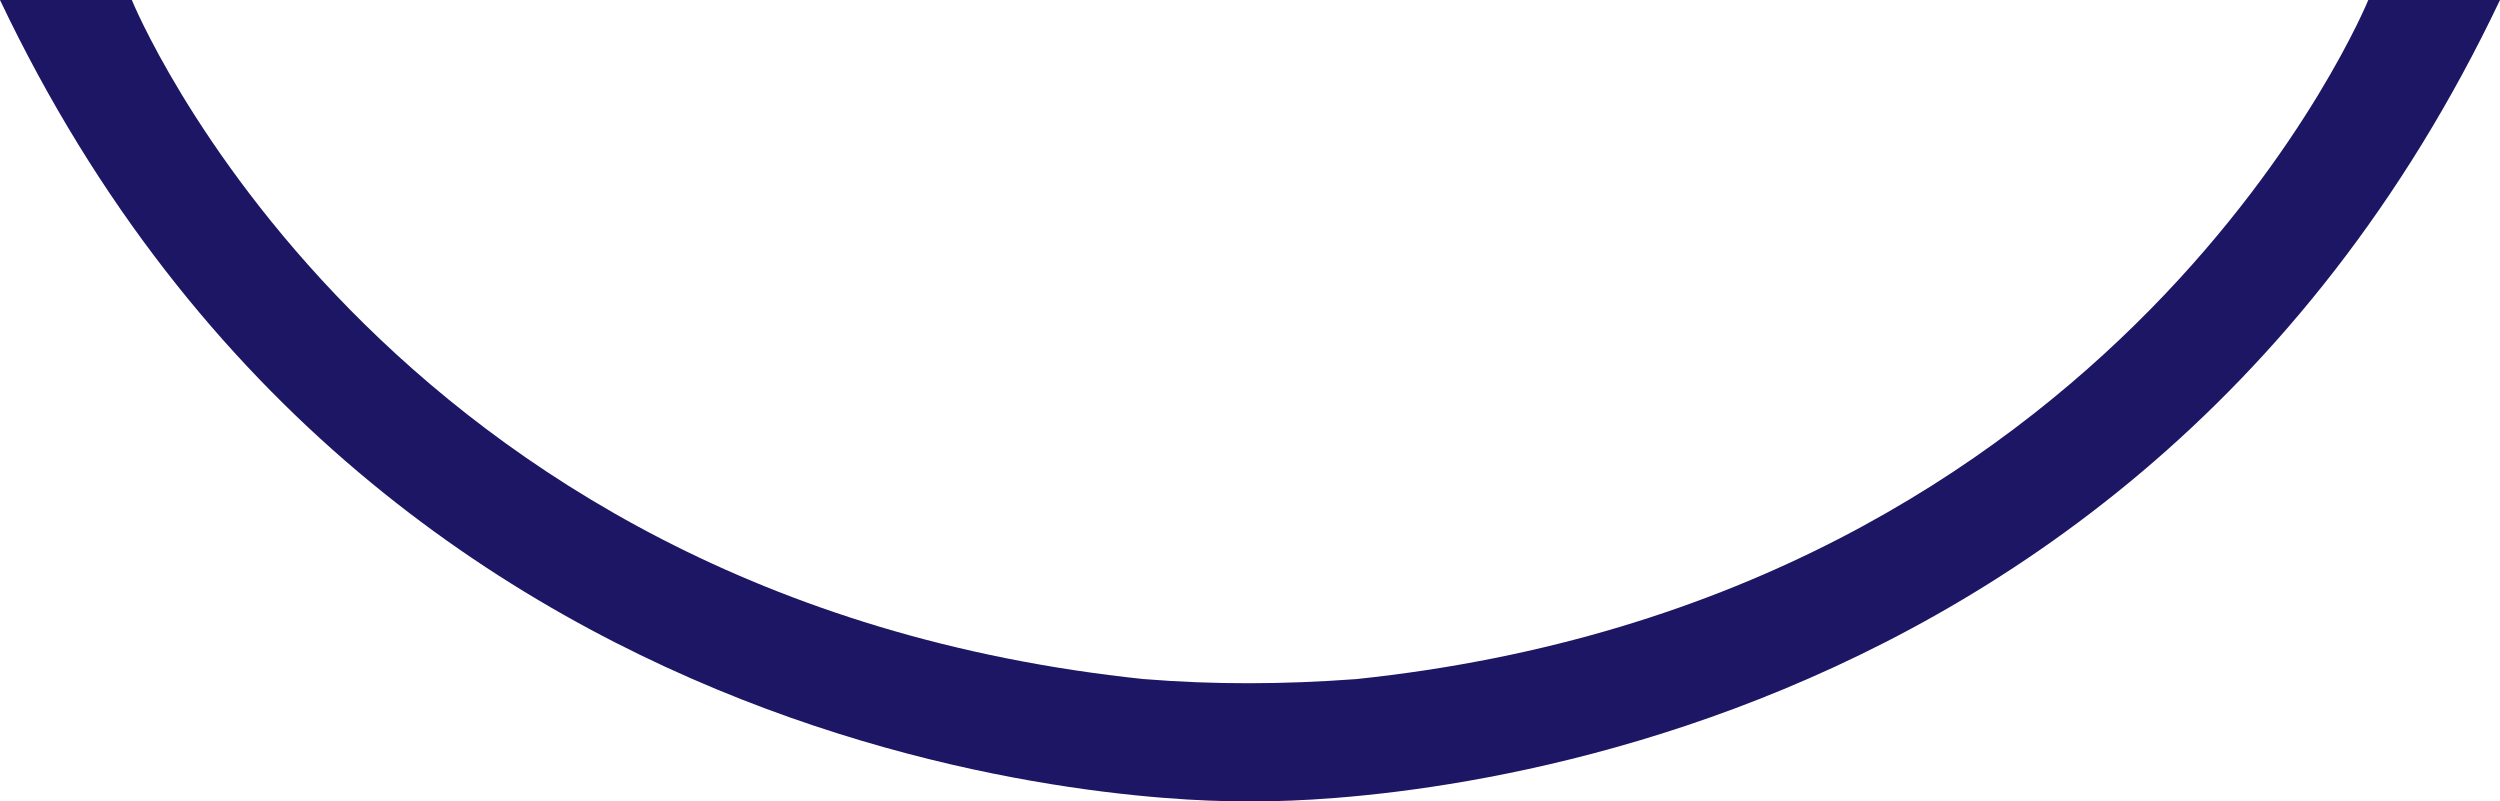 <?xml version="1.0" encoding="UTF-8"?><svg id="uuid-ff3caab6-cf1c-4b5c-80a7-0dca8be2af23" xmlns="http://www.w3.org/2000/svg" viewBox="0 0 253.96 81.4"><g id="uuid-41d1a89b-91ed-4f0e-9c48-aa216b5b731a"><path d="M253.96,0c-39.64,83.4-125.44,81.43-126.97,81.39h-.02c-1.53.04-87.33,2.01-126.97-81.39h13.39s24.75,60.81,102.84,68.99h.06c6.99.57,14.14.54,21.41,0h.03C215.83,60.81,240.58,0,240.58,0h13.38Z" style="fill:#1c1665; fill-rule:evenodd;"/></g></svg>